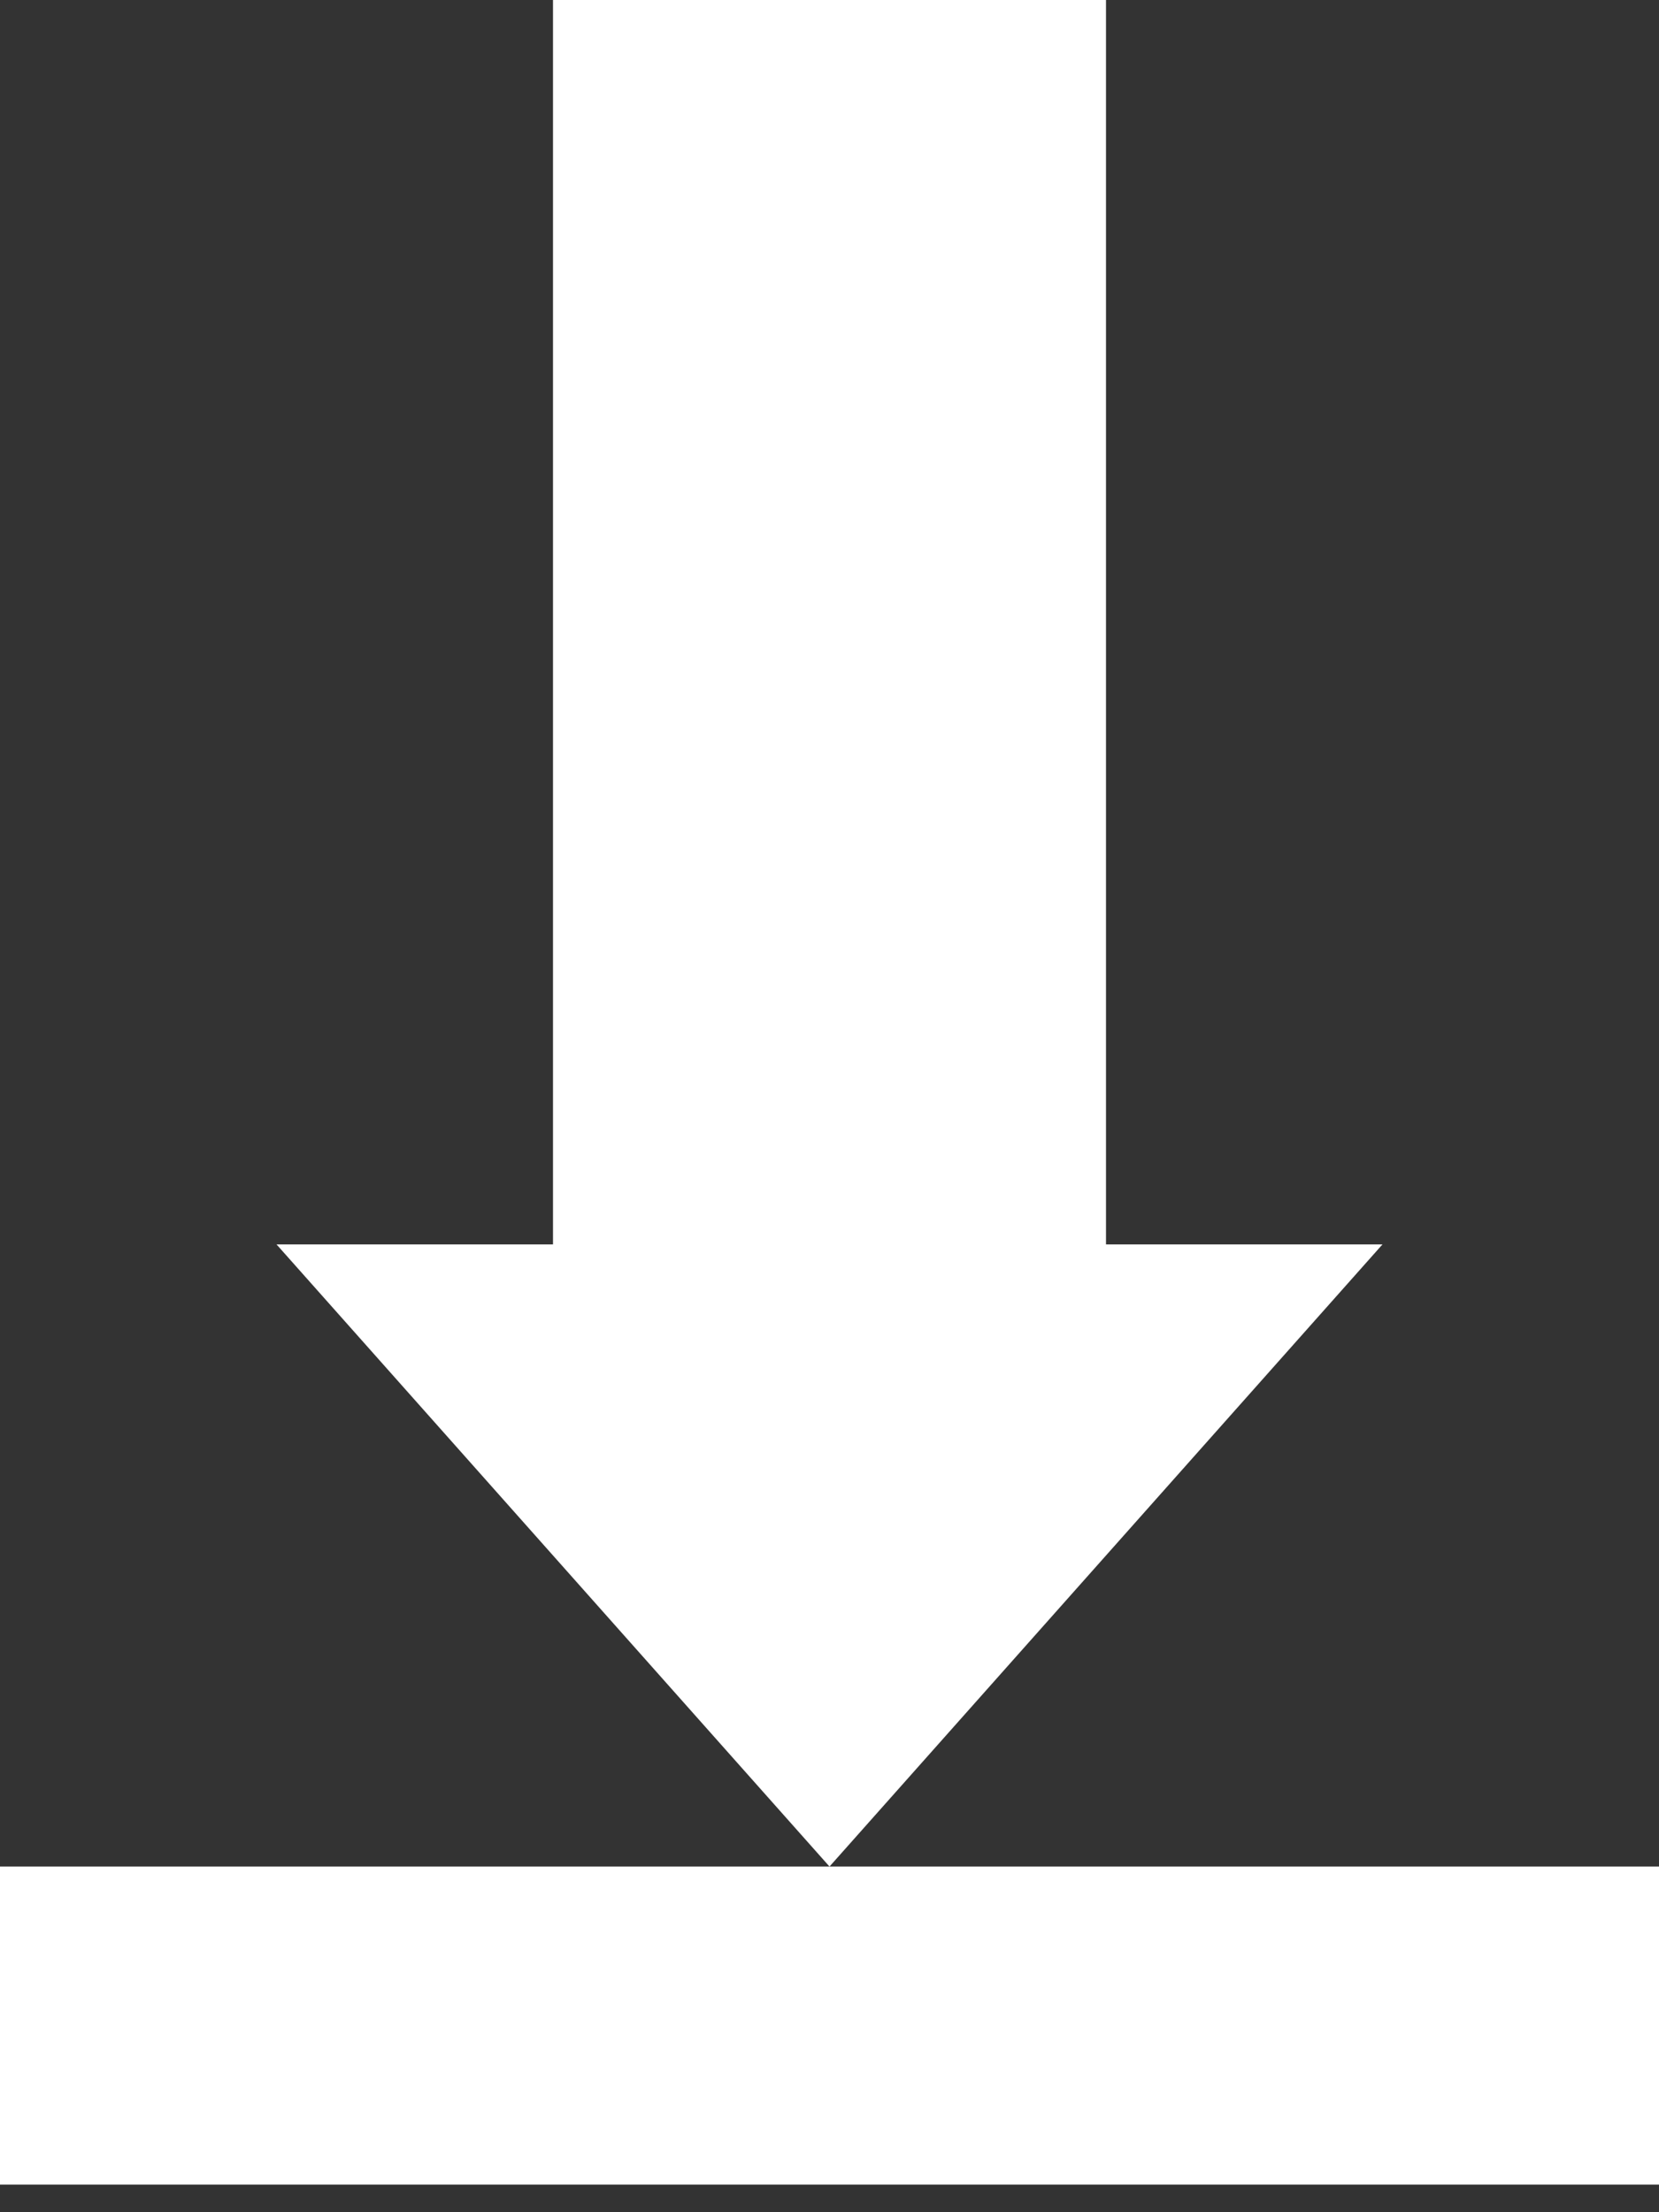 <!DOCTYPE svg  PUBLIC '-//W3C//DTD SVG 1.1//EN'  'http://www.w3.org/Graphics/SVG/1.1/DTD/svg11.dtd'>
<svg style="enable-background:new 0 0 24 32" xmlns="http://www.w3.org/2000/svg" xml:space="preserve" height="32px" width="24px" version="1.1" y="0px" x="0px" xmlns:xlink="http://www.w3.org/1999/xlink" viewBox="0 0 24 32">
	<rect x="0" y="0" width="24" height="32" fill="#333333" stroke="none"/>
	<g fill="#ffffff">
		<rect y="27" width="24" height="4.6"/>
		<polygon points="16 18 16 0 8 0 8 18 4 18 12 27 20 18"/>
	</g>
</svg>
